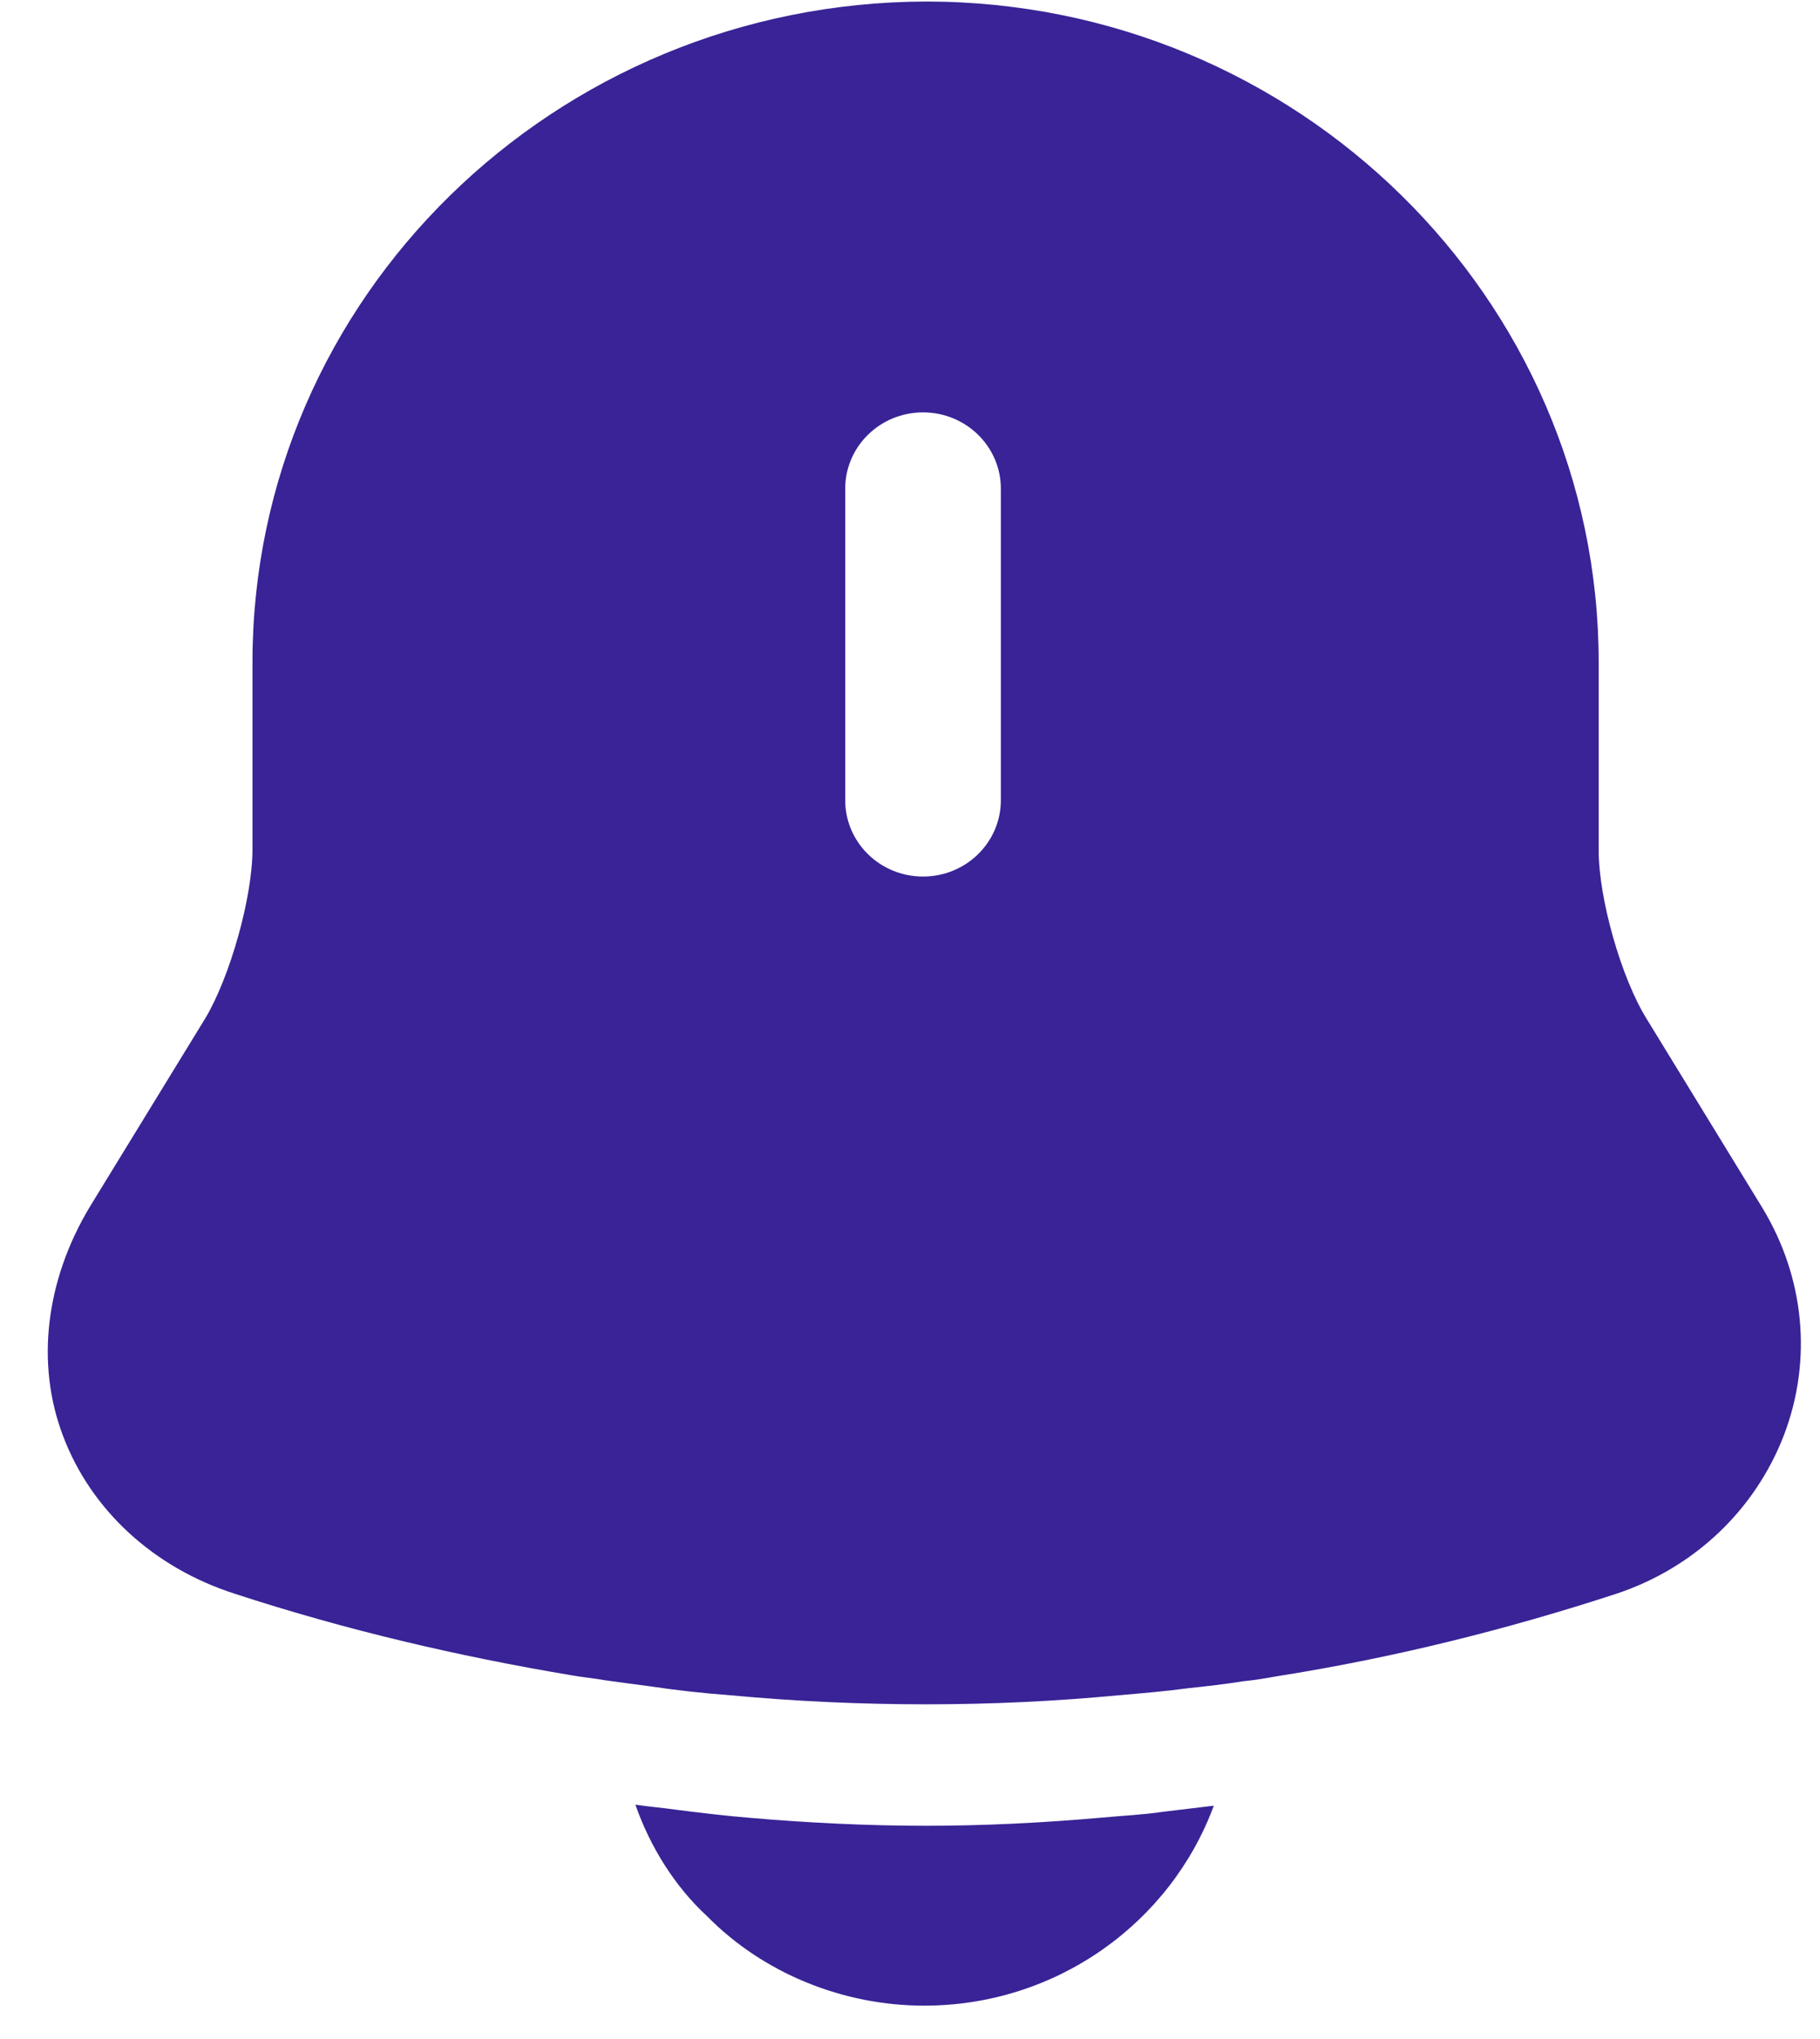 <svg width="25" height="28" viewBox="0 0 25 28" fill="none" xmlns="http://www.w3.org/2000/svg">
<path d="M24.21 16.589L22.621 13.995C22.269 13.43 21.96 12.34 21.96 11.678V9.098C21.96 4.09 17.811 0.021 12.721 0.021C7.617 0.034 3.468 4.09 3.468 9.098V11.664C3.468 12.326 3.159 13.416 2.821 13.982L1.232 16.575C0.628 17.582 0.487 18.727 0.867 19.721C1.247 20.728 2.104 21.528 3.229 21.887C4.748 22.383 6.281 22.742 7.842 23.004C7.996 23.032 8.151 23.045 8.306 23.073C8.503 23.101 8.713 23.128 8.924 23.156C9.29 23.211 9.656 23.252 10.035 23.28C10.921 23.363 11.821 23.404 12.721 23.404C13.607 23.404 14.493 23.363 15.365 23.28C15.688 23.252 16.012 23.225 16.321 23.183C16.574 23.156 16.827 23.128 17.08 23.087C17.235 23.073 17.39 23.045 17.544 23.018C19.119 22.77 20.68 22.383 22.199 21.887C23.282 21.528 24.111 20.728 24.505 19.707C24.899 18.672 24.786 17.541 24.21 16.589ZM13.748 10.988C13.748 11.568 13.27 12.037 12.679 12.037C12.088 12.037 11.61 11.568 11.61 10.988V6.711C11.61 6.132 12.088 5.663 12.679 5.663C13.27 5.663 13.748 6.132 13.748 6.711V10.988ZM16.673 24.796C16.083 26.397 14.522 27.542 12.694 27.542C11.583 27.542 10.486 27.1 9.713 26.314C9.263 25.9 8.925 25.348 8.728 24.782C8.911 24.81 9.094 24.824 9.291 24.852C9.614 24.893 9.952 24.934 10.289 24.962C11.091 25.031 11.906 25.072 12.722 25.072C13.523 25.072 14.325 25.031 15.112 24.962C15.408 24.934 15.703 24.921 15.984 24.879C16.209 24.852 16.434 24.824 16.673 24.796Z" fill="#392396"/>
</svg>
